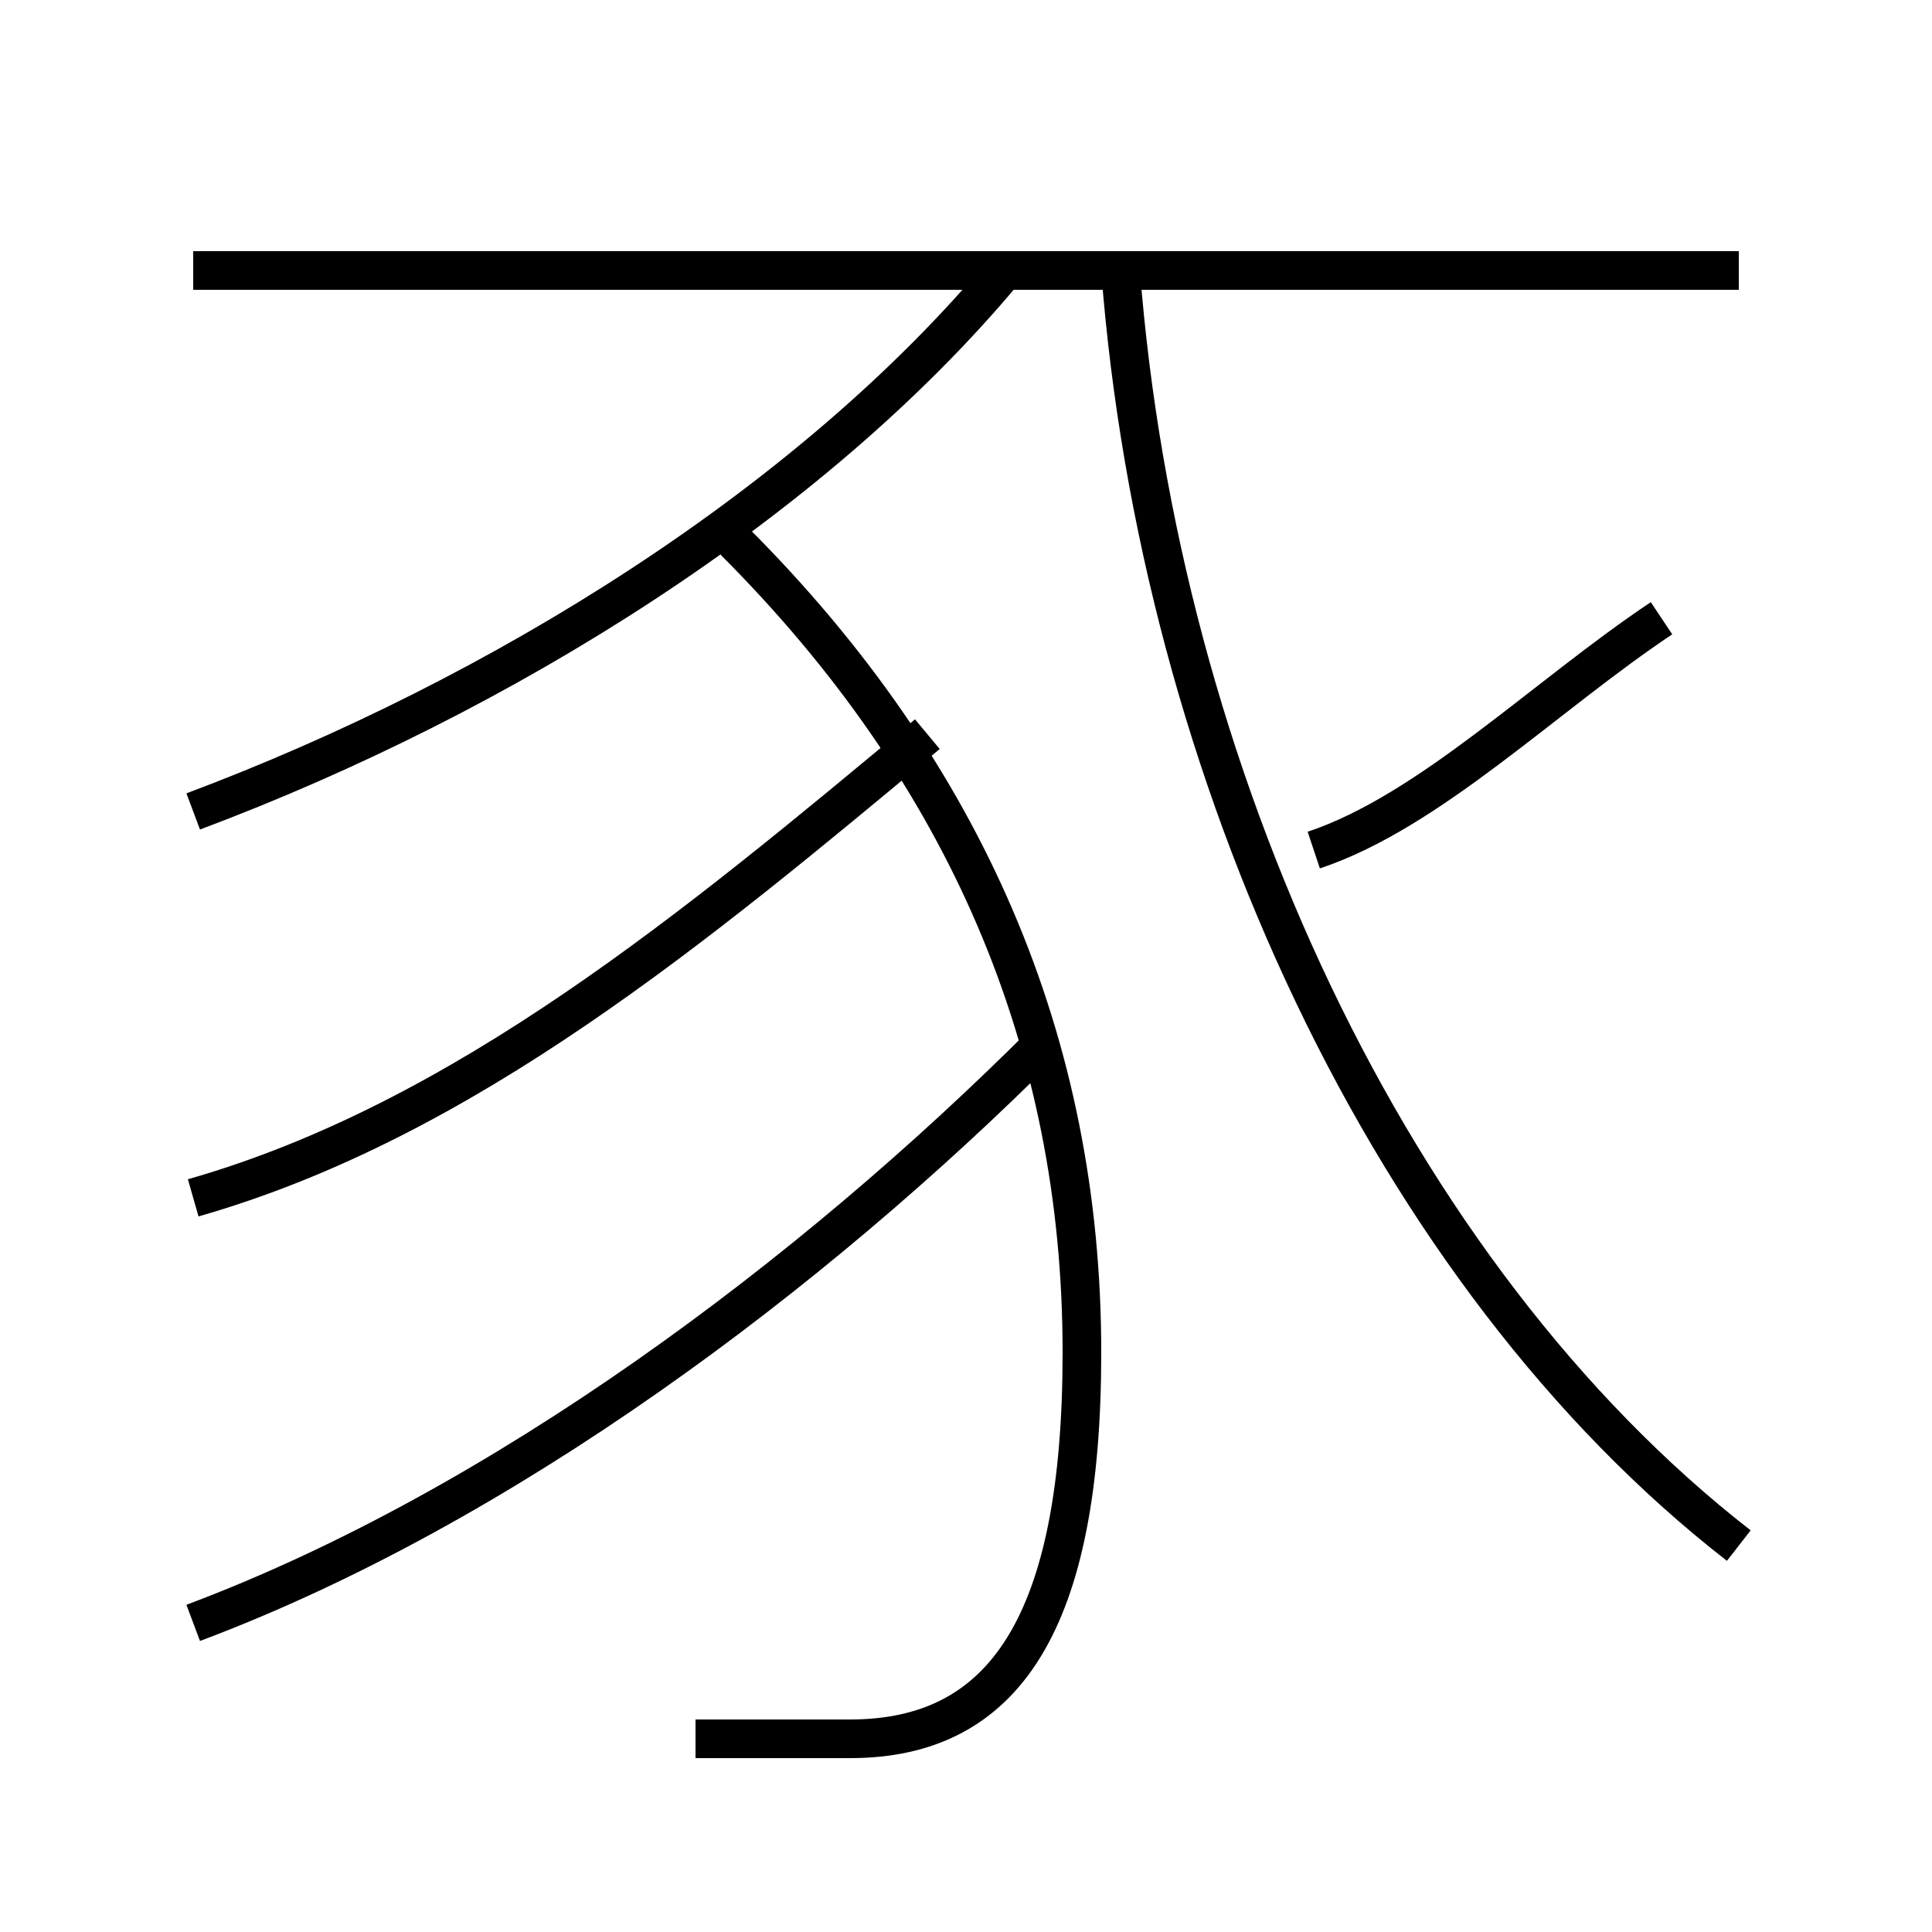 <?xml version='1.0' encoding='utf8'?>
<svg viewBox="0.0 -6.0 50.0 50.0" version="1.1" xmlns="http://www.w3.org/2000/svg">
<rect x="0.0" y="-6.0" width="50.0" height="50.0" fill="#808080" stroke="none"/>
<rect x="-1000" y="-1000" width="2000" height="2000" stroke="white" fill="white"/>
<g style="fill:white;stroke:#000000;  stroke-width:1">
<path d="M 45 -4 C 36 -11 30 -24 29 -37 M 5 -2 C 13 -5 21 -11 27 -17 M 5 -13 C 12 -15 18 -20 24 -25 M 18 1 C 20 1 21 1 22 1 C 26 1 28 -2 28 -9 C 28 -17 25 -24 19 -30 M 5 -23 C 13 -26 21 -31 26 -37 M 45 -37 L 5 -37 M 34 -22 C 37 -23 40 -26 43 -28" transform="translate(0.0 38.0)" />
</g>
</svg>